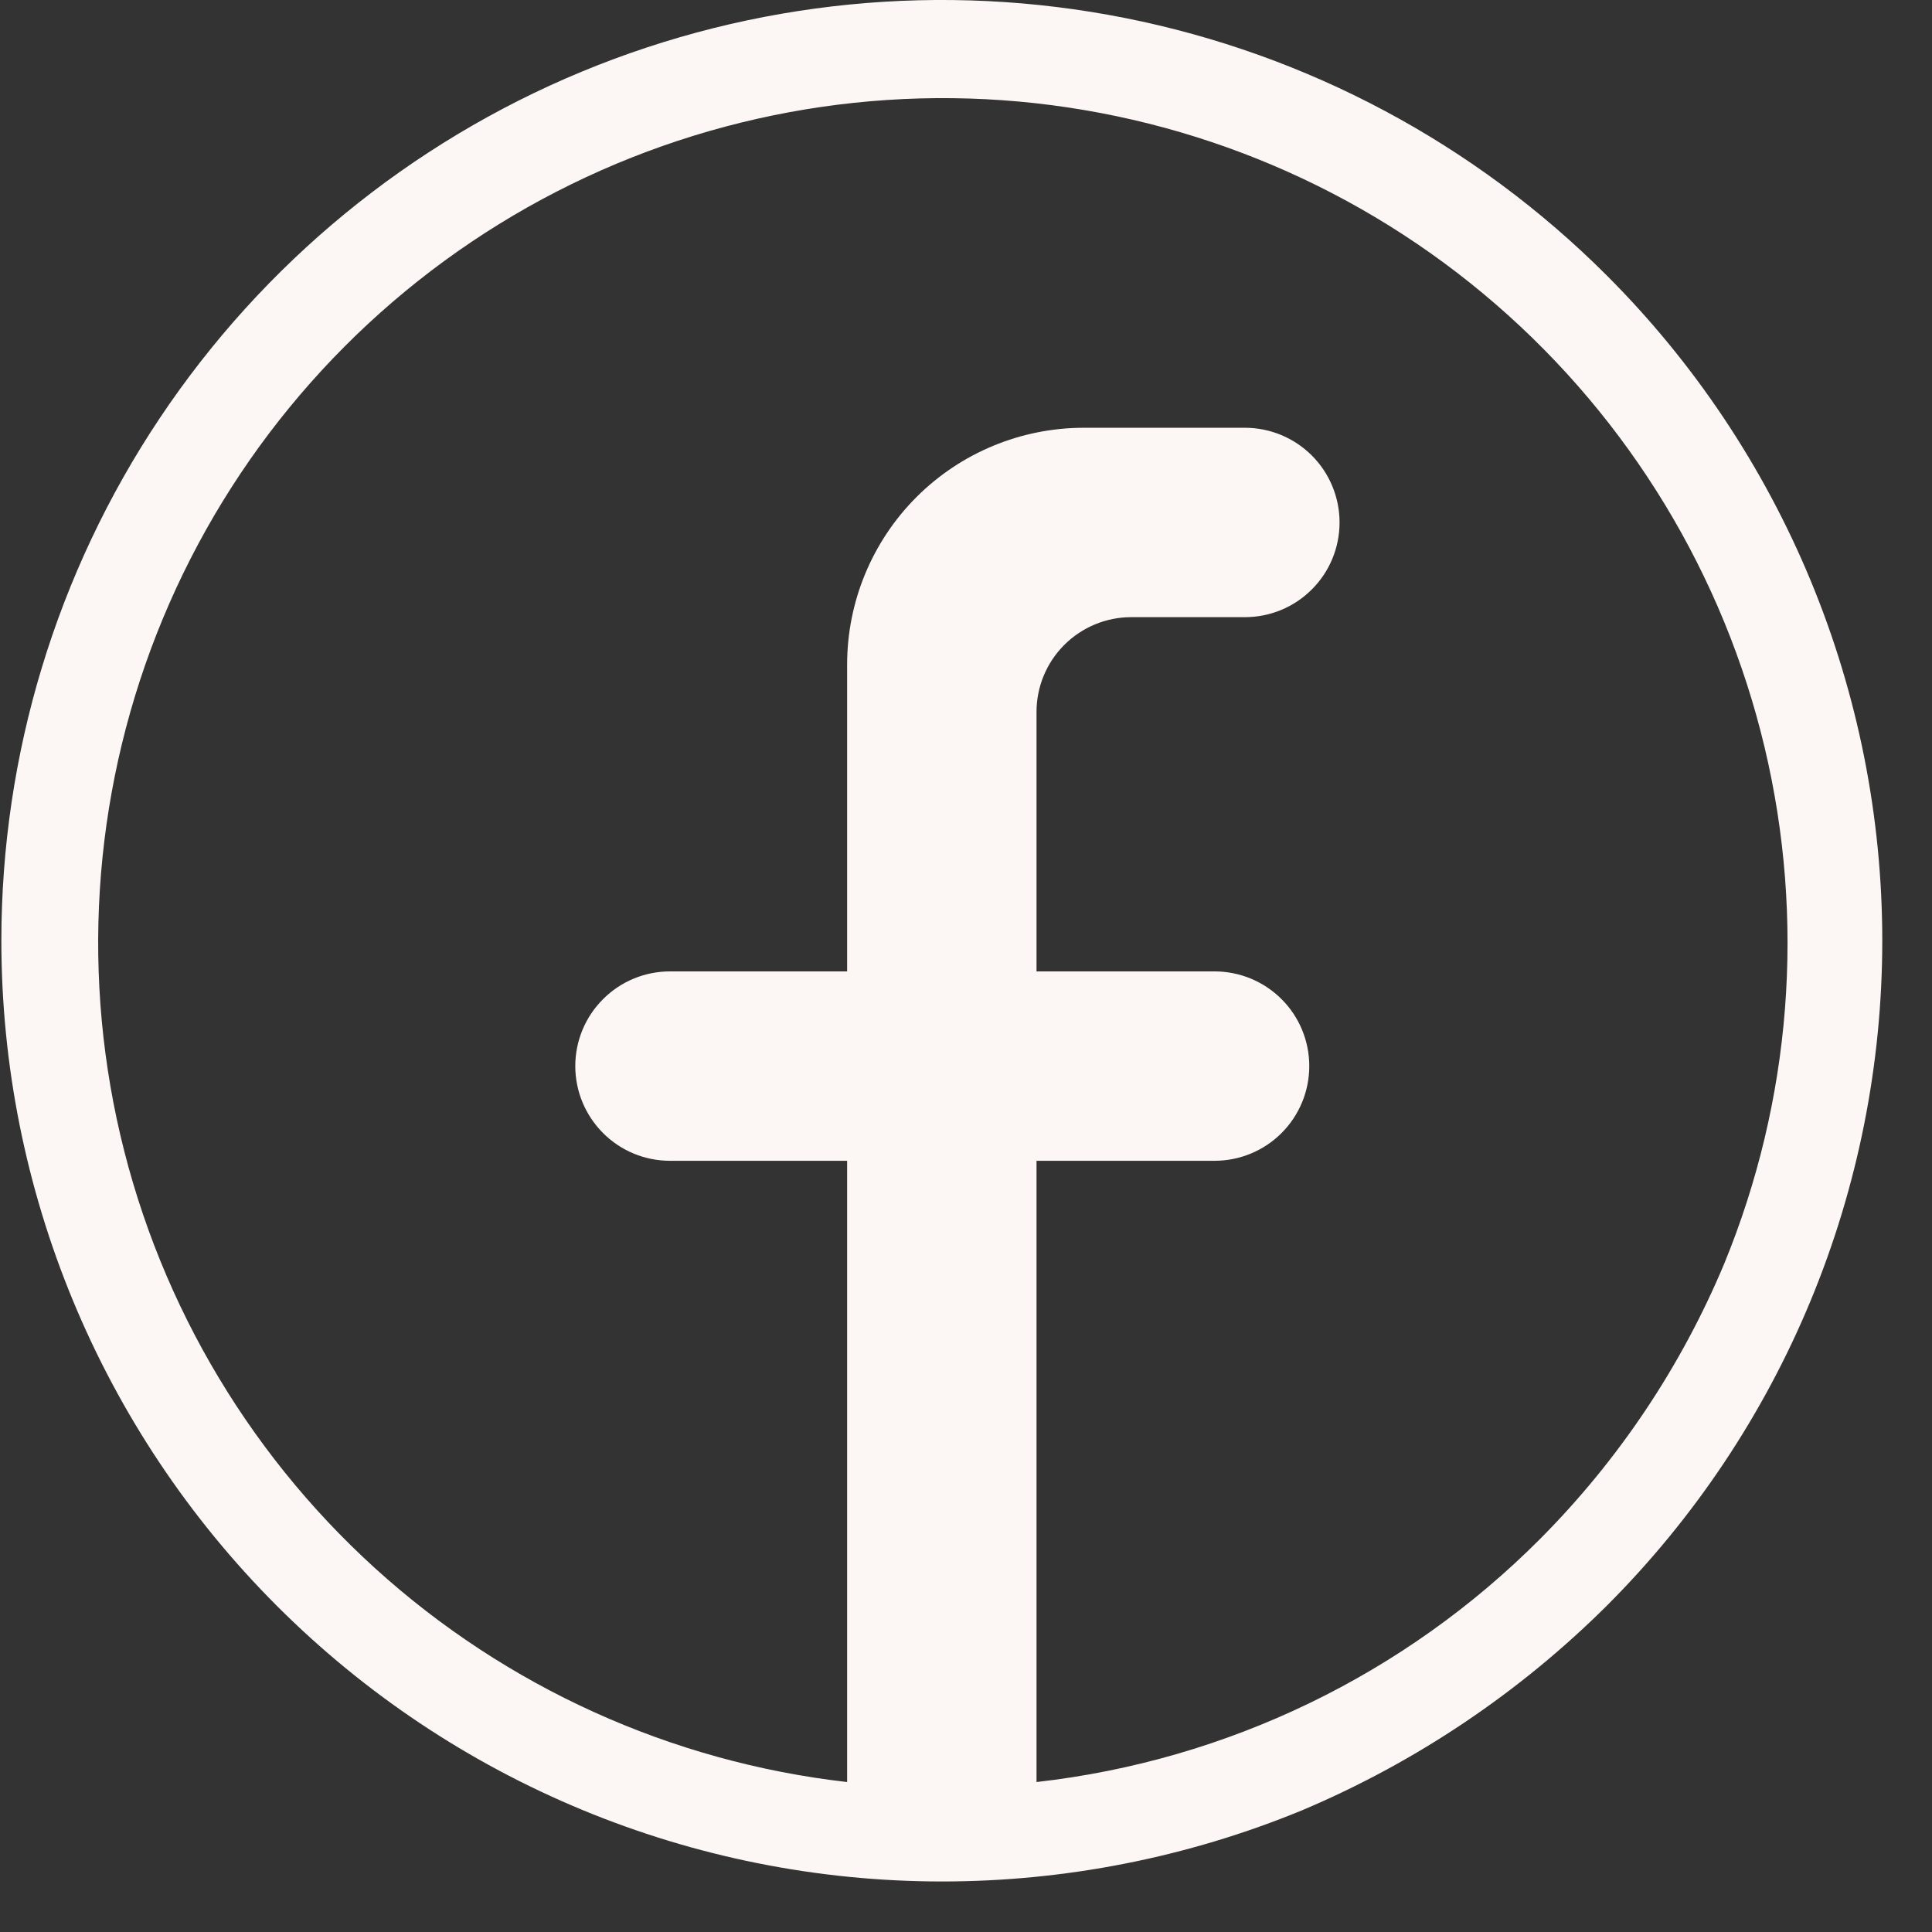 <svg width="34" height="34" viewBox="0 0 34 34" fill="none" xmlns="http://www.w3.org/2000/svg">
<rect x="0" y="0" width="34" height="34" fill="#333333" stroke="none"/>
<path d="M28.274 4.845C25.959 2.531 23.01 0.955 19.8 0.317C16.589 -0.321 13.262 0.008 10.238 1.261C7.214 2.514 4.63 4.636 2.812 7.358C0.994 10.08 0.024 13.28 0.024 16.553C0.024 20.943 1.768 25.154 4.871 28.259C7.975 31.364 12.184 33.109 16.574 33.111C18.747 33.111 20.898 32.687 22.908 31.861C24.91 31.016 26.732 29.794 28.274 28.261C29.812 26.724 31.032 24.899 31.864 22.89C32.696 20.881 33.125 18.728 33.125 16.553C33.125 14.379 32.696 12.225 31.864 10.216C31.032 8.208 29.812 6.382 28.274 4.845ZM27.108 27.078C24.725 29.472 21.597 30.982 18.241 31.361V20.428H21.374C21.816 20.428 22.24 20.253 22.553 19.94C22.866 19.627 23.041 19.203 23.041 18.761C23.041 18.319 22.866 17.895 22.553 17.583C22.24 17.27 21.816 17.095 21.374 17.095H18.241V12.528C18.241 12.086 18.417 11.662 18.729 11.35C19.042 11.037 19.466 10.861 19.908 10.861H21.908C22.35 10.861 22.774 10.686 23.086 10.373C23.399 10.061 23.574 9.637 23.574 9.195C23.574 8.753 23.399 8.329 23.086 8.016C22.774 7.704 22.35 7.528 21.908 7.528H19.074C17.969 7.528 16.91 7.967 16.128 8.748C15.347 9.53 14.908 10.59 14.908 11.695V17.095H11.791C11.349 17.095 10.925 17.27 10.613 17.583C10.3 17.895 10.124 18.319 10.124 18.761C10.124 19.203 10.3 19.627 10.613 19.94C10.925 20.253 11.349 20.428 11.791 20.428H14.908V31.361C11.813 31.008 8.907 29.692 6.6 27.598C4.294 25.503 2.704 22.738 2.054 19.691C1.405 16.644 1.729 13.47 2.981 10.617C4.233 7.765 6.35 5.378 9.032 3.793C11.715 2.209 14.827 1.507 17.93 1.787C21.032 2.068 23.968 3.315 26.323 5.355C28.678 7.394 30.333 10.121 31.054 13.152C31.775 16.183 31.526 19.363 30.341 22.245C29.585 24.049 28.487 25.691 27.108 27.078Z" fill="#FCF7F4"/>
</svg>
